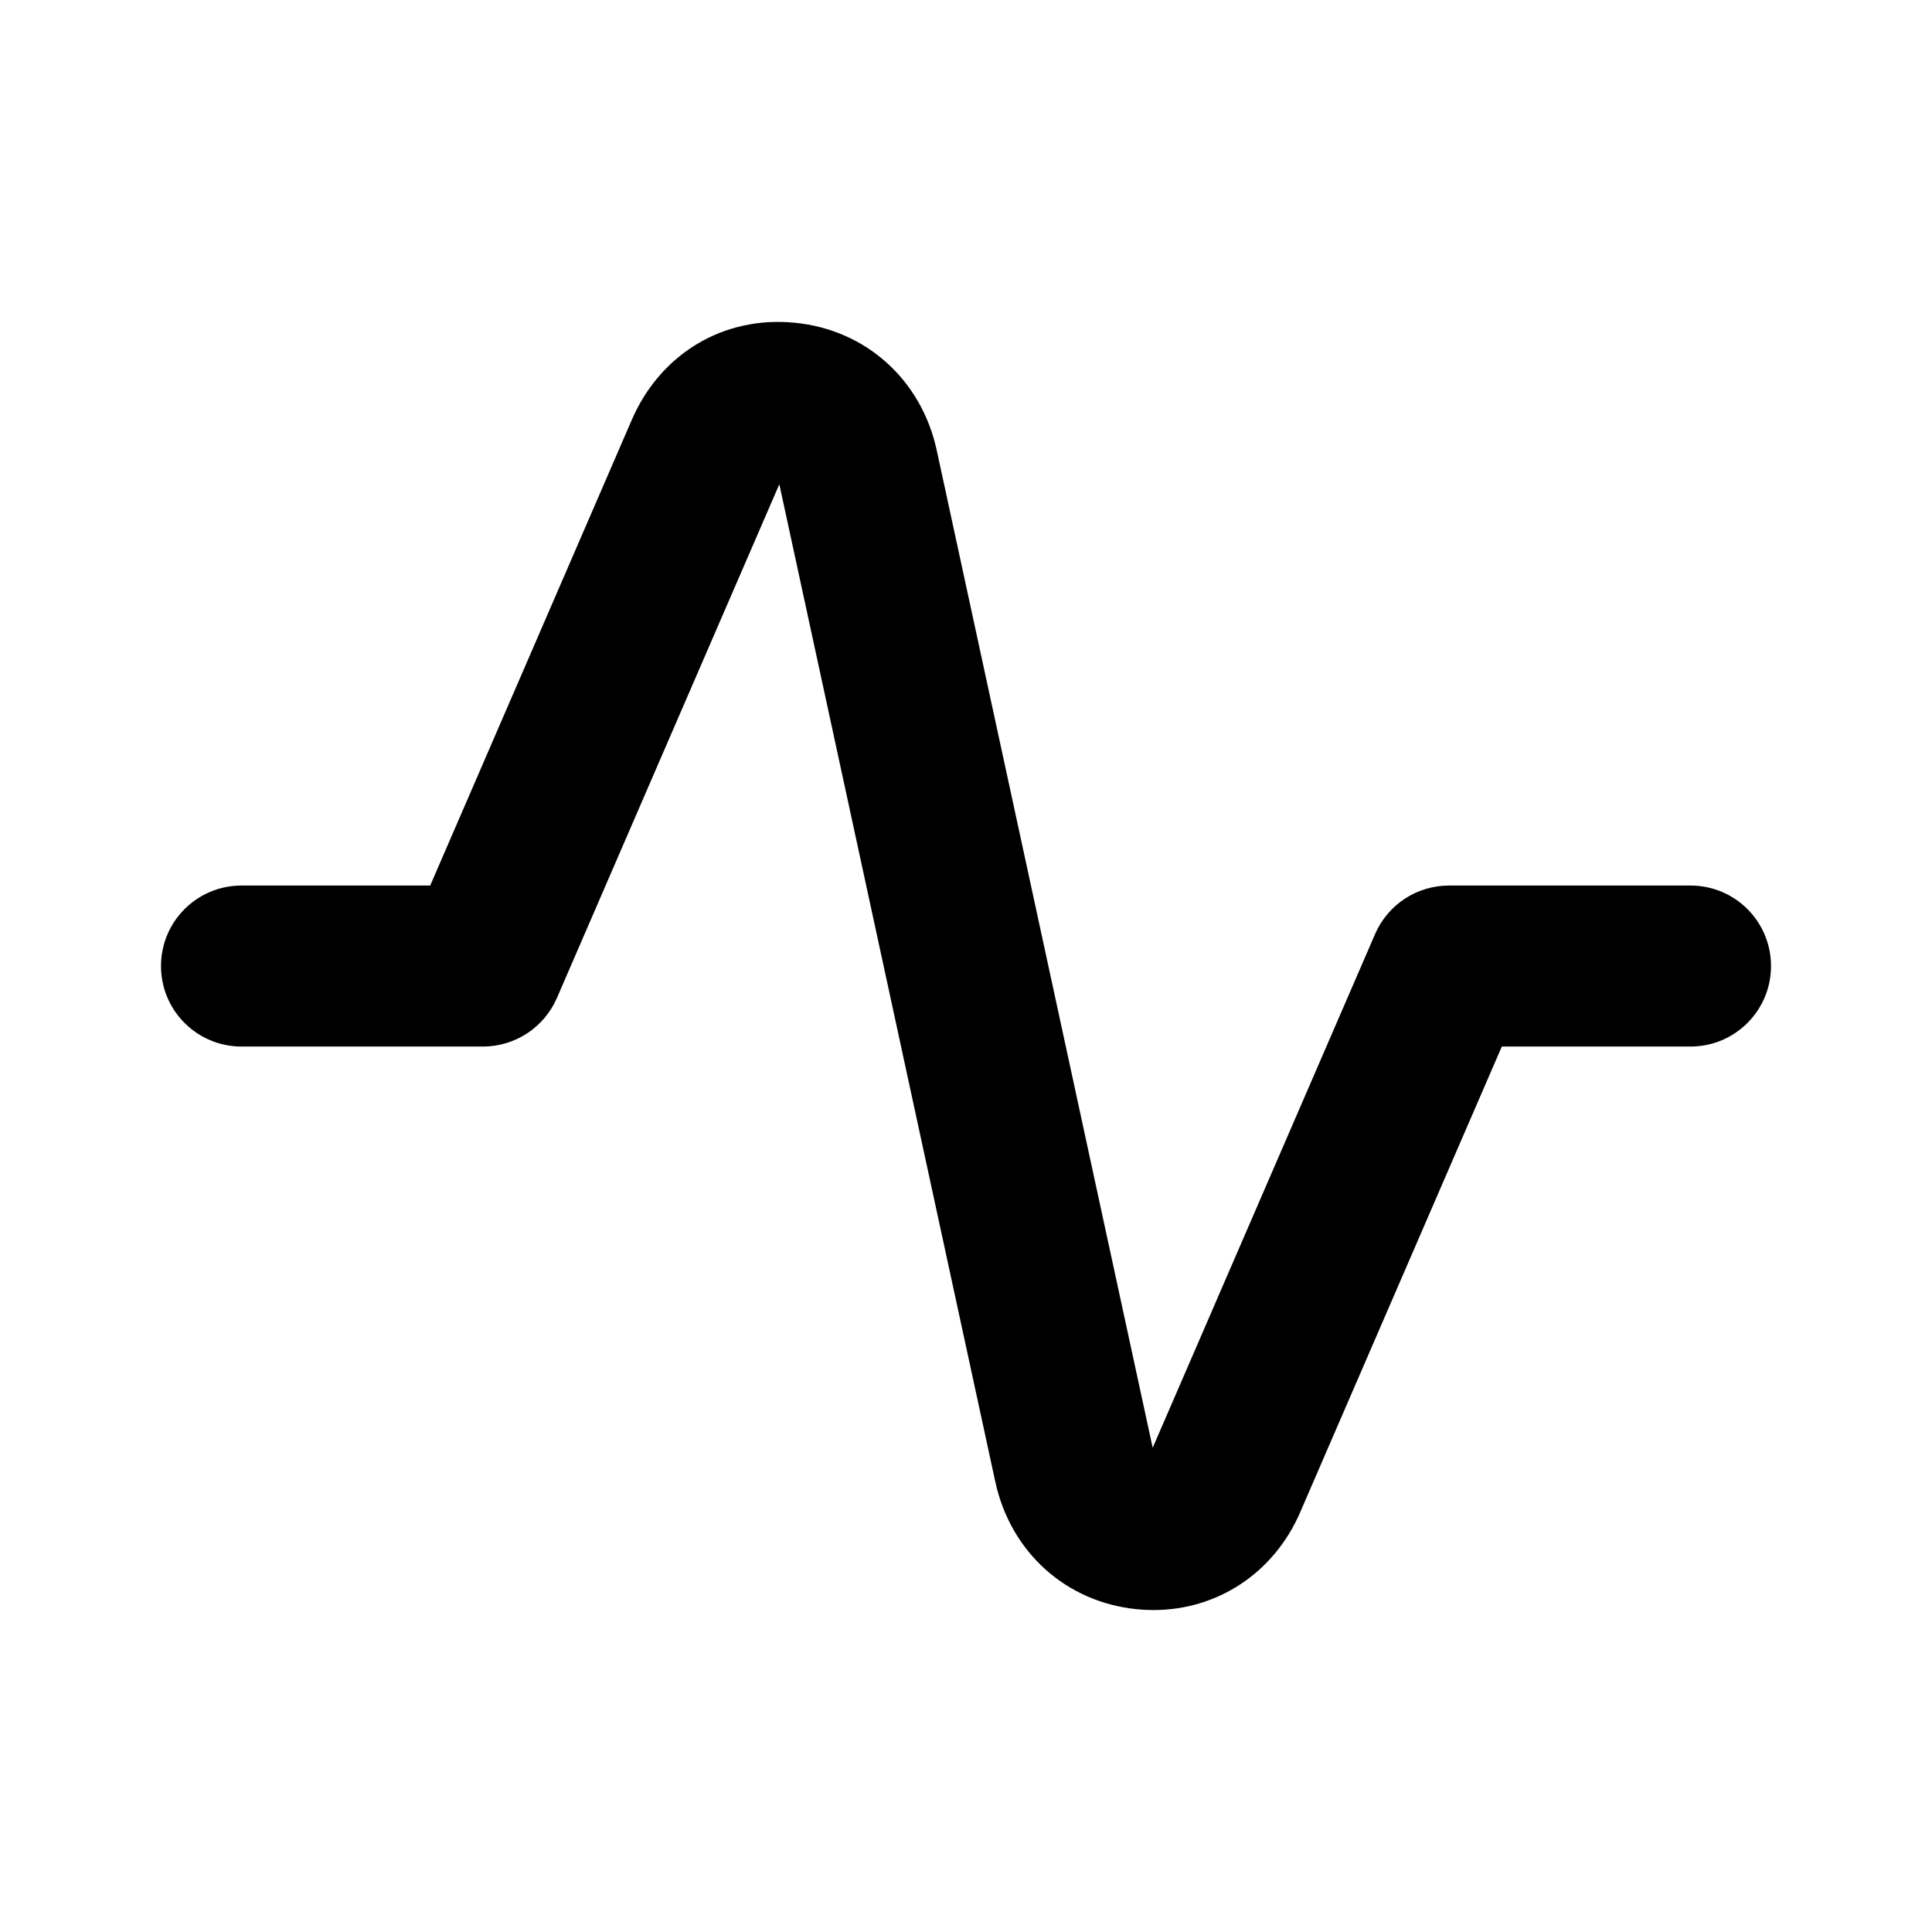 <!-- Generated by IcoMoon.io -->
<svg version="1.1" xmlns="http://www.w3.org/2000/svg" width="1024" height="1024" viewBox="0 0 1024 1024">
<title></title>
<g id="icomoon-ignore">
</g>
<path fill="#000" d="M611.375 853.355c-2.859 0-5.803-0.128-8.747-0.427-37.547-3.712-66.987-30.208-75.093-67.541l-114.475-528.725-117.888 272.299c-6.784 15.616-22.187 25.728-39.168 25.728h-128c-23.595 0-42.667-19.115-42.667-42.667 0-23.595 19.072-42.667 42.667-42.667h100.011l106.923-246.997c15.147-34.816 48.512-55.083 86.443-51.285 37.547 3.712 66.987 30.208 75.093 67.541l114.475 528.725 117.888-272.299c6.784-15.616 22.144-25.685 39.168-25.685h128c23.595 0 42.667 19.072 42.667 42.667 0 23.552-19.072 42.667-42.667 42.667h-100.011l-106.923 246.955c-13.952 32.128-43.861 51.712-77.696 51.712z"></path>
</svg>
